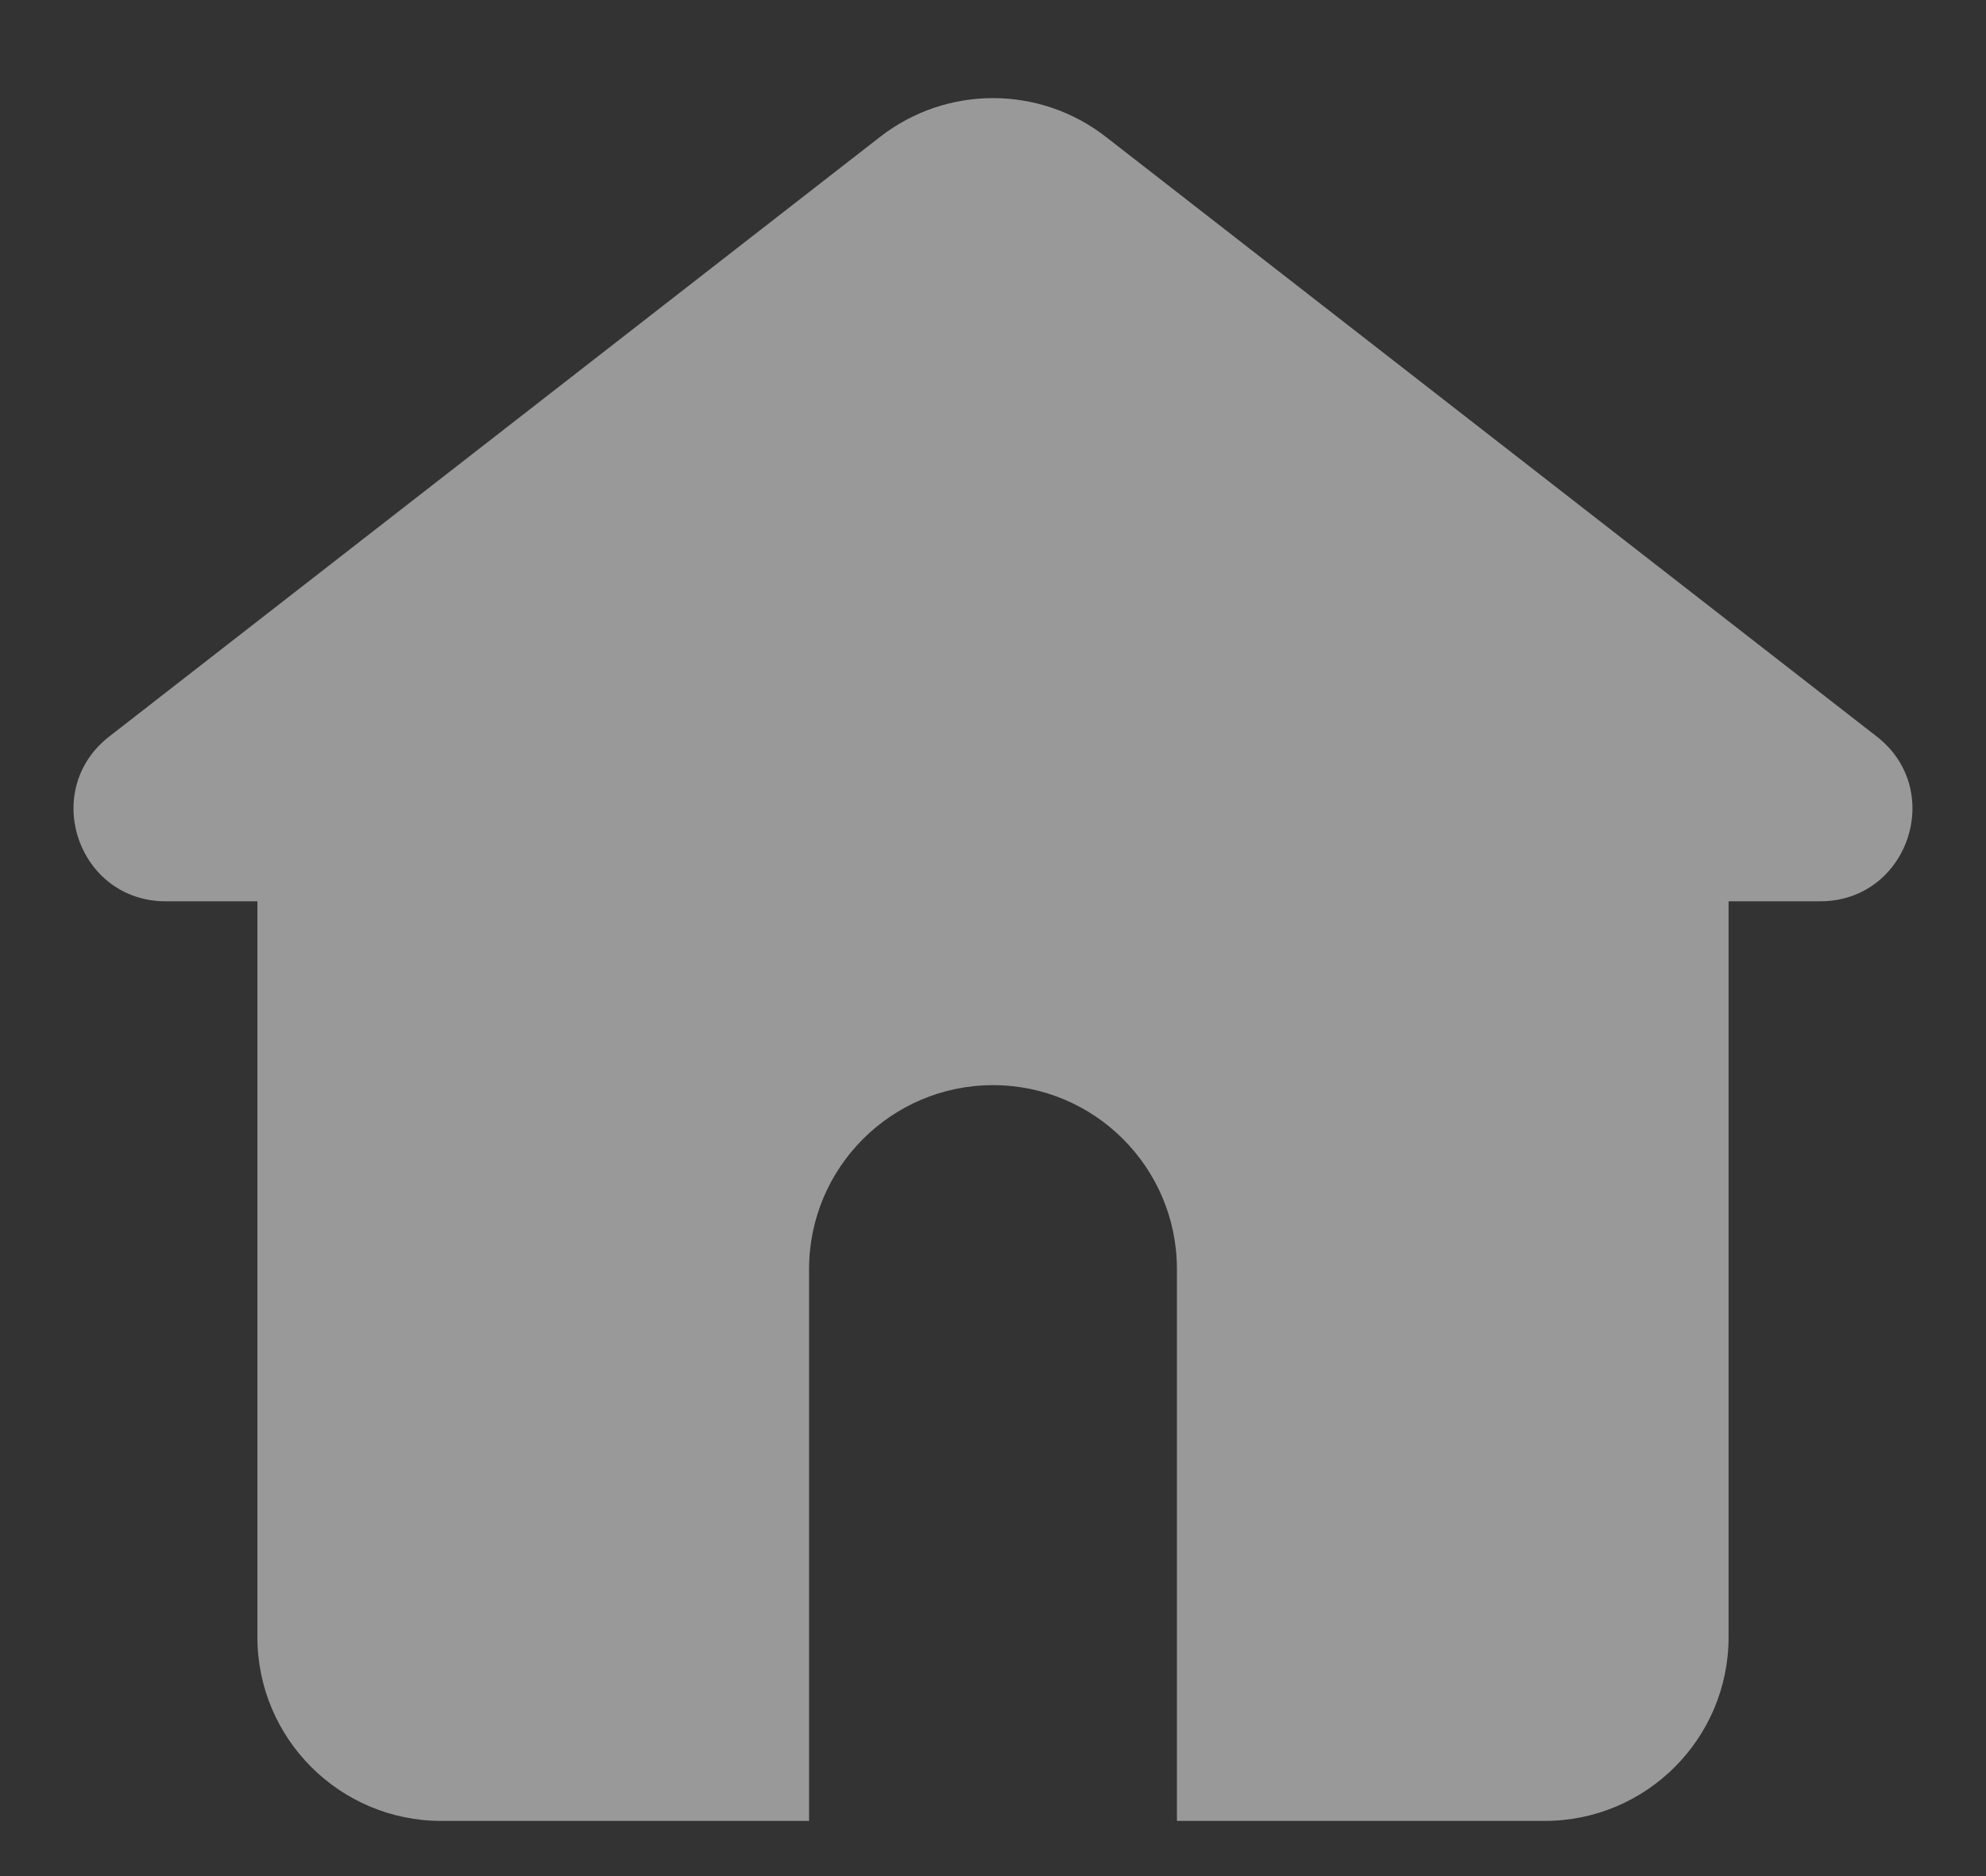 <svg width="18" height="17" viewBox="0 0 18 17" fill="none" xmlns="http://www.w3.org/2000/svg">
<rect x="0" y="0" width="18" height="17" fill="#333333" stroke="none"/>
<path d="M10.023 1.24C9.421 0.772 8.579 0.772 7.977 1.24L0.99 6.674C0.363 7.162 0.708 8.167 1.502 8.167H2.333V14.834C2.333 15.754 3.08 16.5 4 16.5H7.333V11.5C7.333 10.58 8.08 9.833 9 9.833C9.921 9.833 10.667 10.58 10.667 11.5V16.5H14C14.921 16.5 15.667 15.754 15.667 14.834V8.167H16.498C17.291 8.167 17.637 7.162 17.01 6.674L10.023 1.24Z" fill="white" fill-opacity="0.5"/>
</svg>
